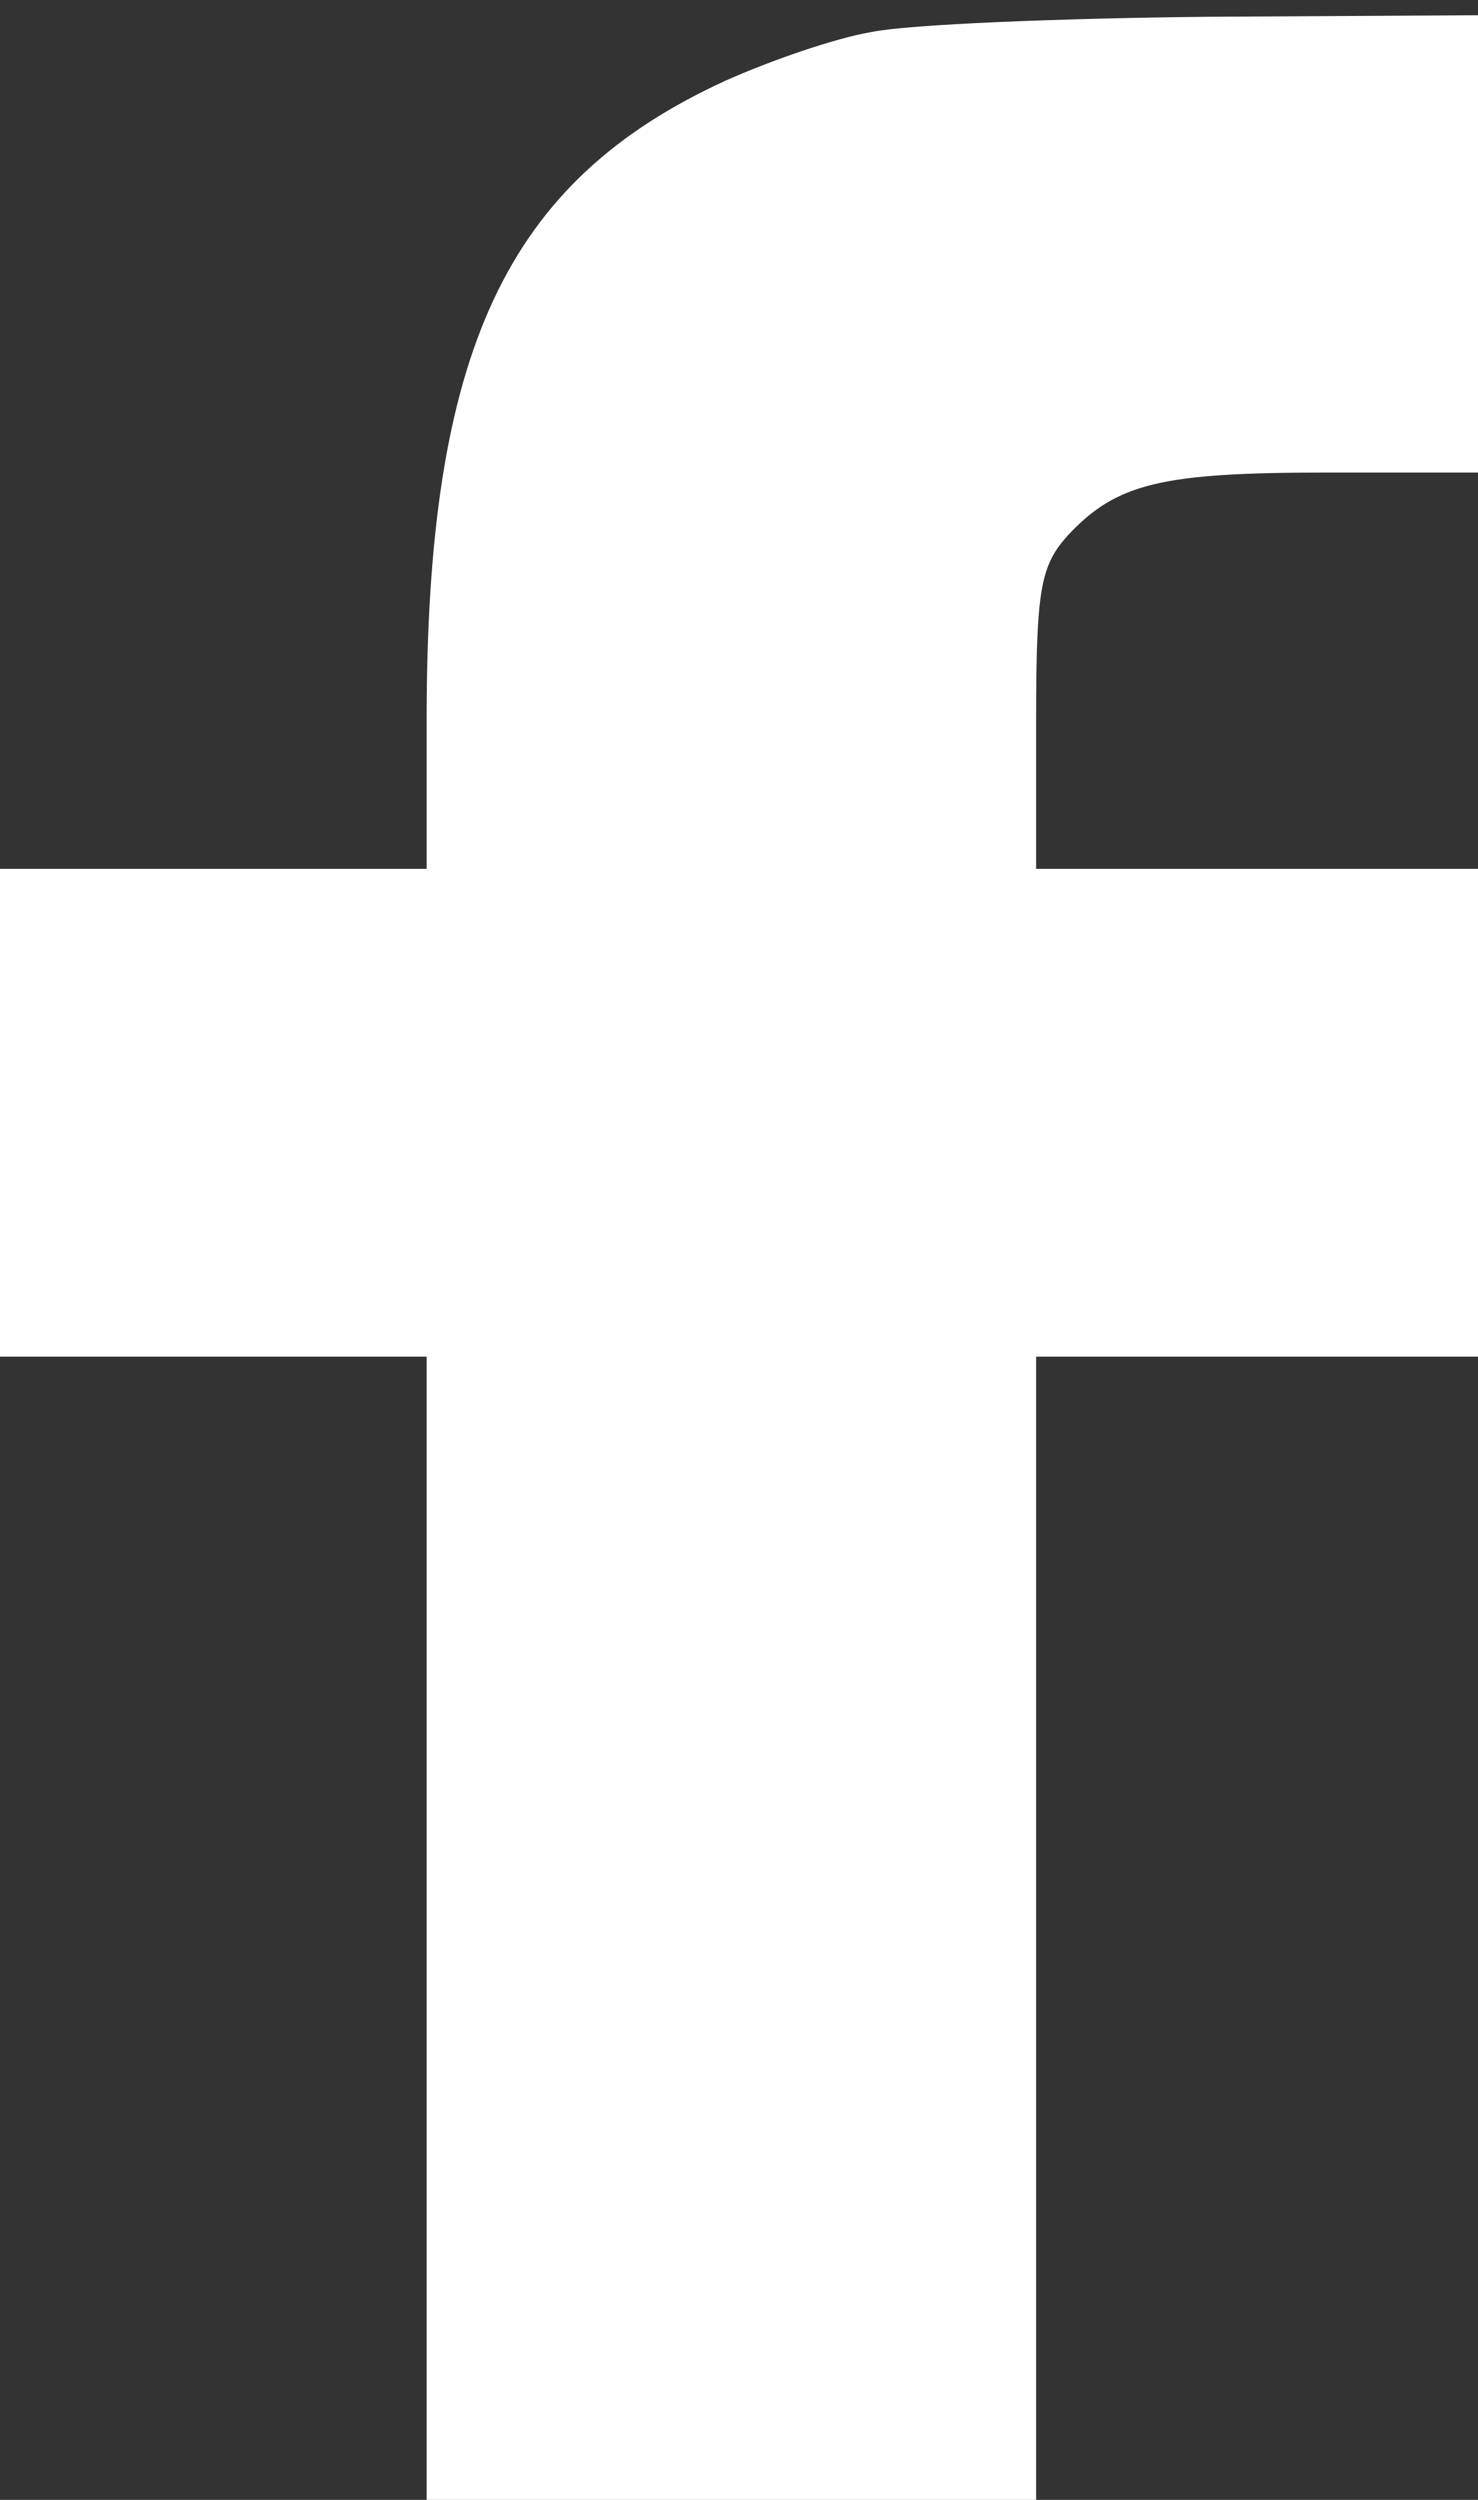 <svg version="1" xmlns="http://www.w3.org/2000/svg" width="97pt" height="164pt" viewBox="0 0 97 164" style="fill:rgb(255,255,255);"><rect x="0" y="0" width="97" height="164" fill="#333333" stroke="none"/><path d="M57.2 2.1c-2.4.4-6.7 1.9-9.6 3.2-14.4 6.6-19.6 17.7-19.6 41.9v9.8h-28v32h28v75h40v-75h29v-32h-29v-9.8c0-8.6.3-10.1 2.1-12.1 3.2-3.4 6.1-4.1 17-4.1h9.9v-30l-17.7.1c-9.8.1-19.7.5-22.1 1z"/></svg>
